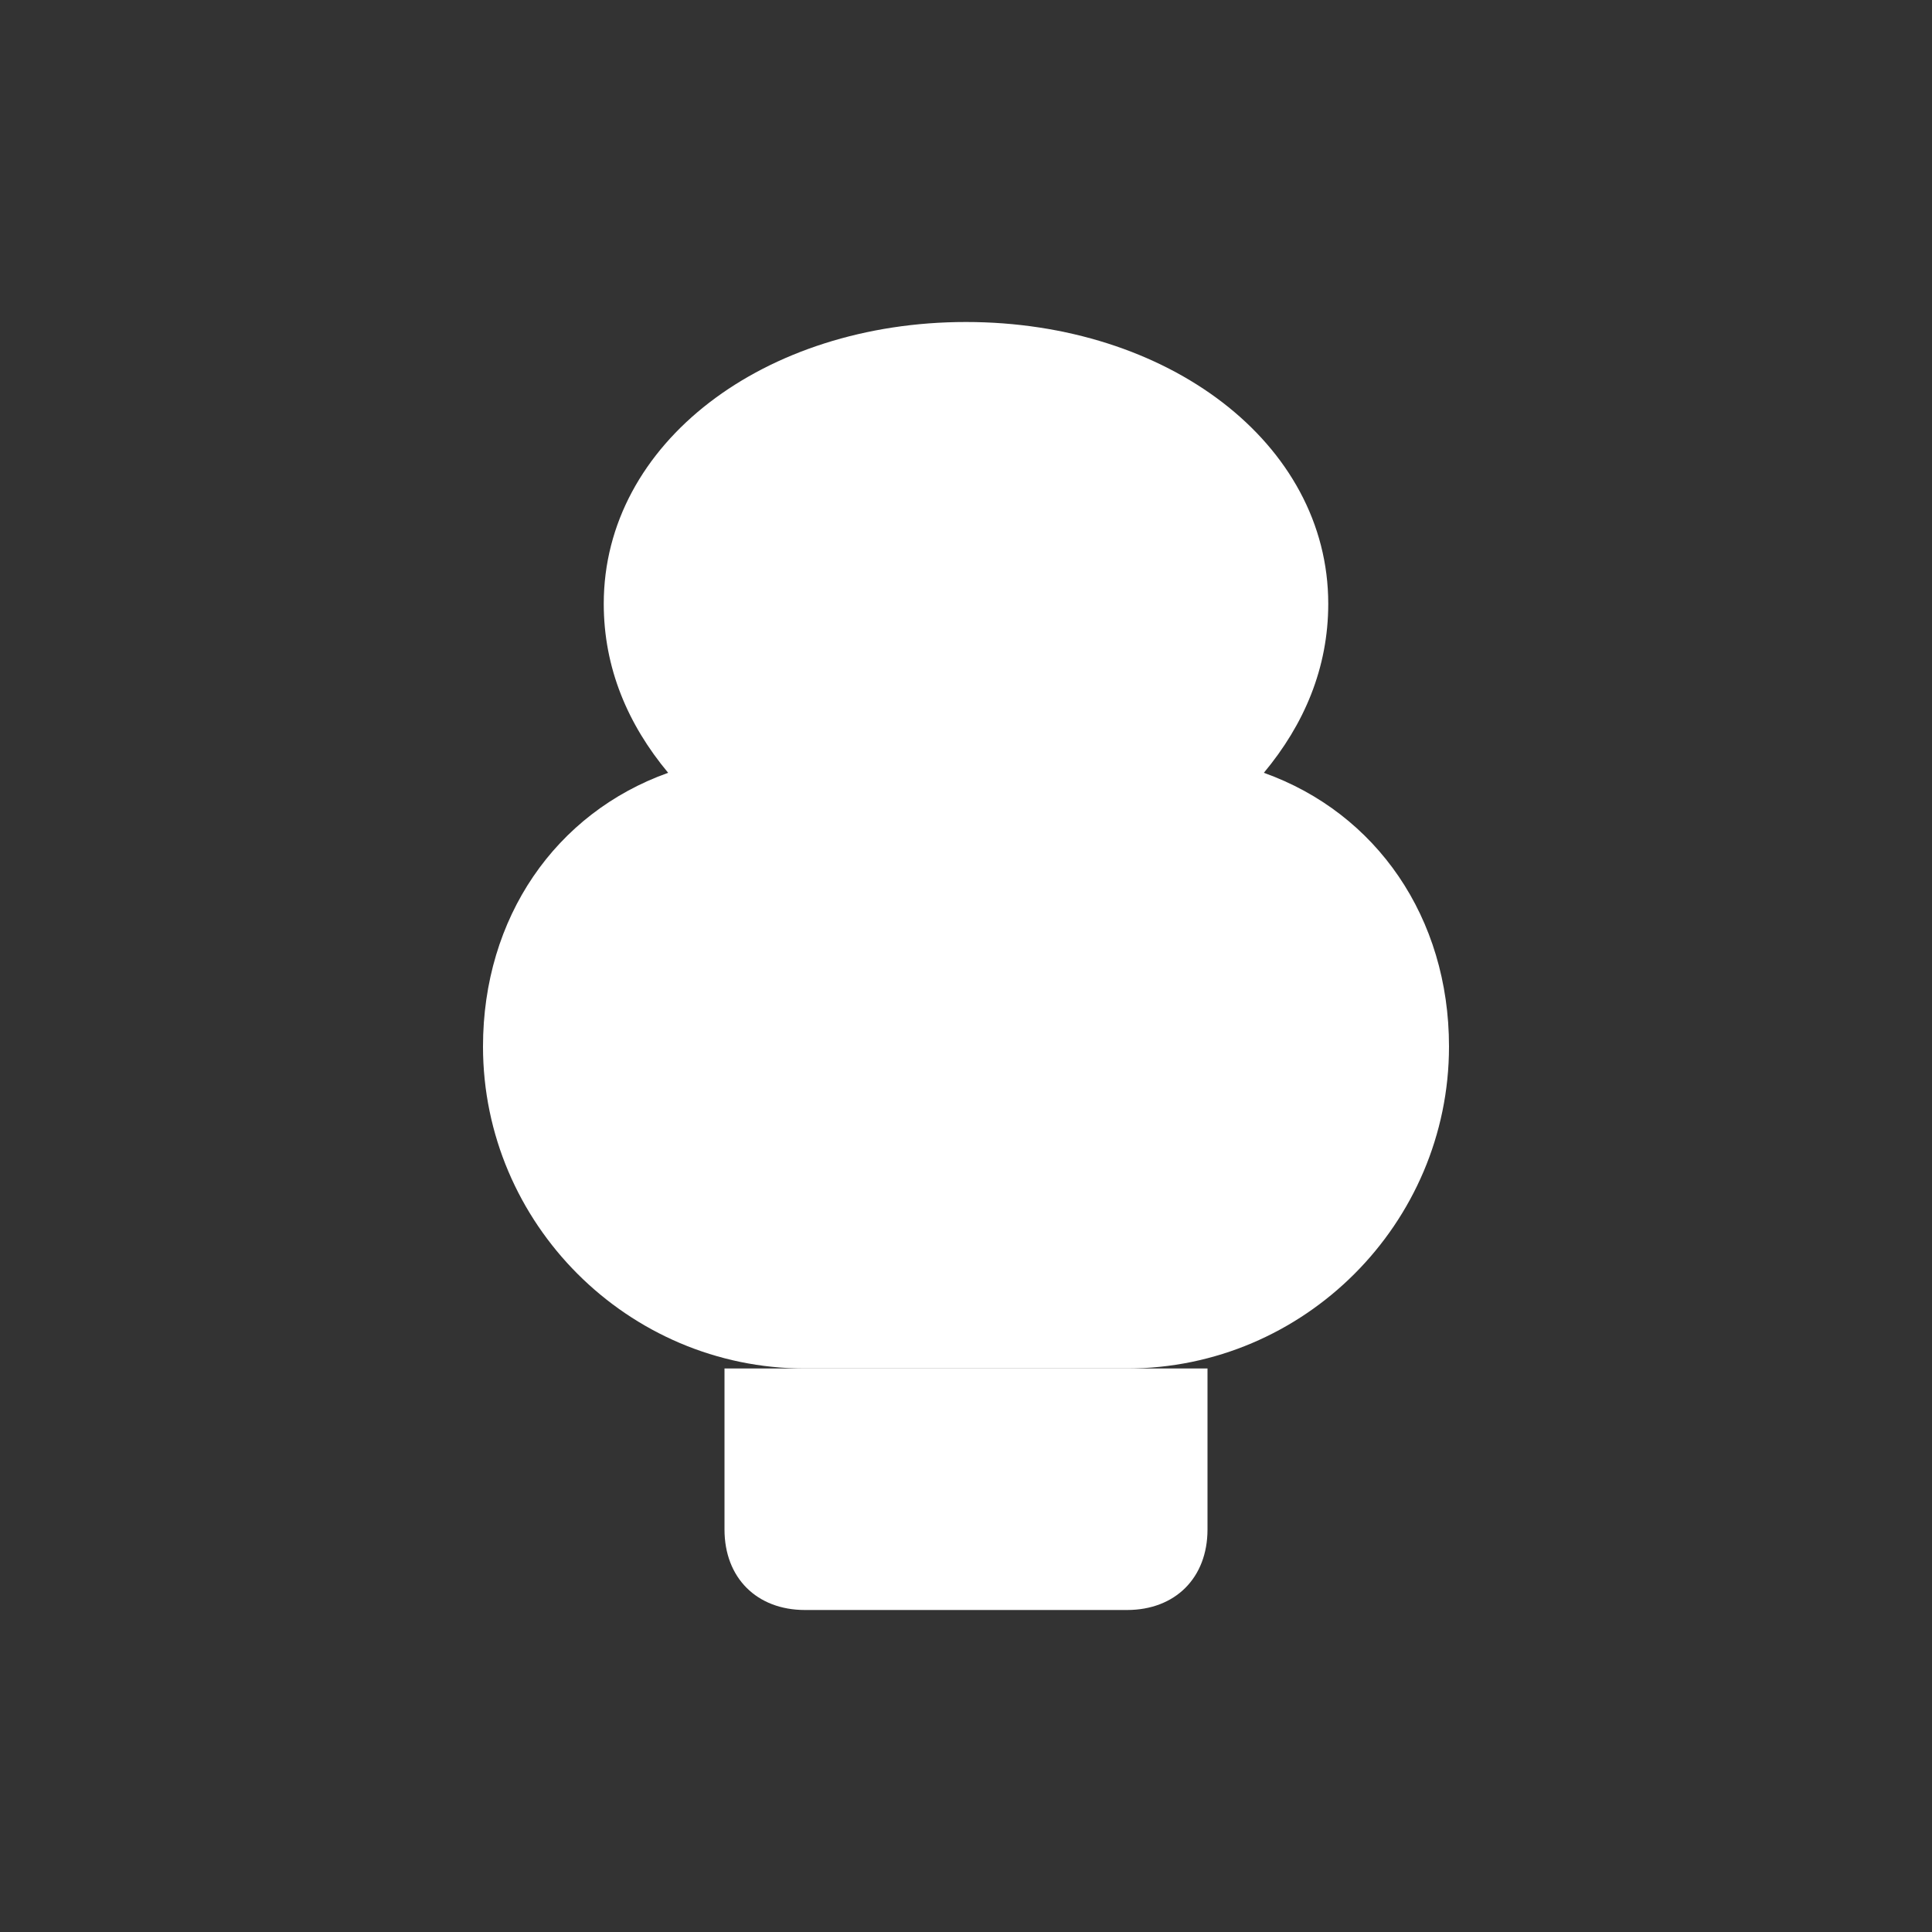 <?xml version="1.0" encoding="UTF-8"?>
<svg width="24" height="24" viewBox="0 0 24 24" fill="none" xmlns="http://www.w3.org/2000/svg">
  <rect x="0" y="0" width="24" height="24" fill="#333333" stroke="none"/>
  <path d="M12 4C9.5 4 7.5 5.5 7.5 7.5C7.5 8.3 7.8 9 8.3 9.6C6.9 10.1 6 11.4 6 13C6 15.2 7.8 17 10 17H14C16.2 17 18 15.2 18 13C18 11.4 17.1 10.1 15.7 9.6C16.2 9 16.5 8.3 16.5 7.5C16.5 5.5 14.5 4 12 4Z" fill="white"/>
  <path d="M9 17V19C9 19.6 9.4 20 10 20H14C14.6 20 15 19.6 15 19V17H9Z" fill="white"/>
</svg> 
